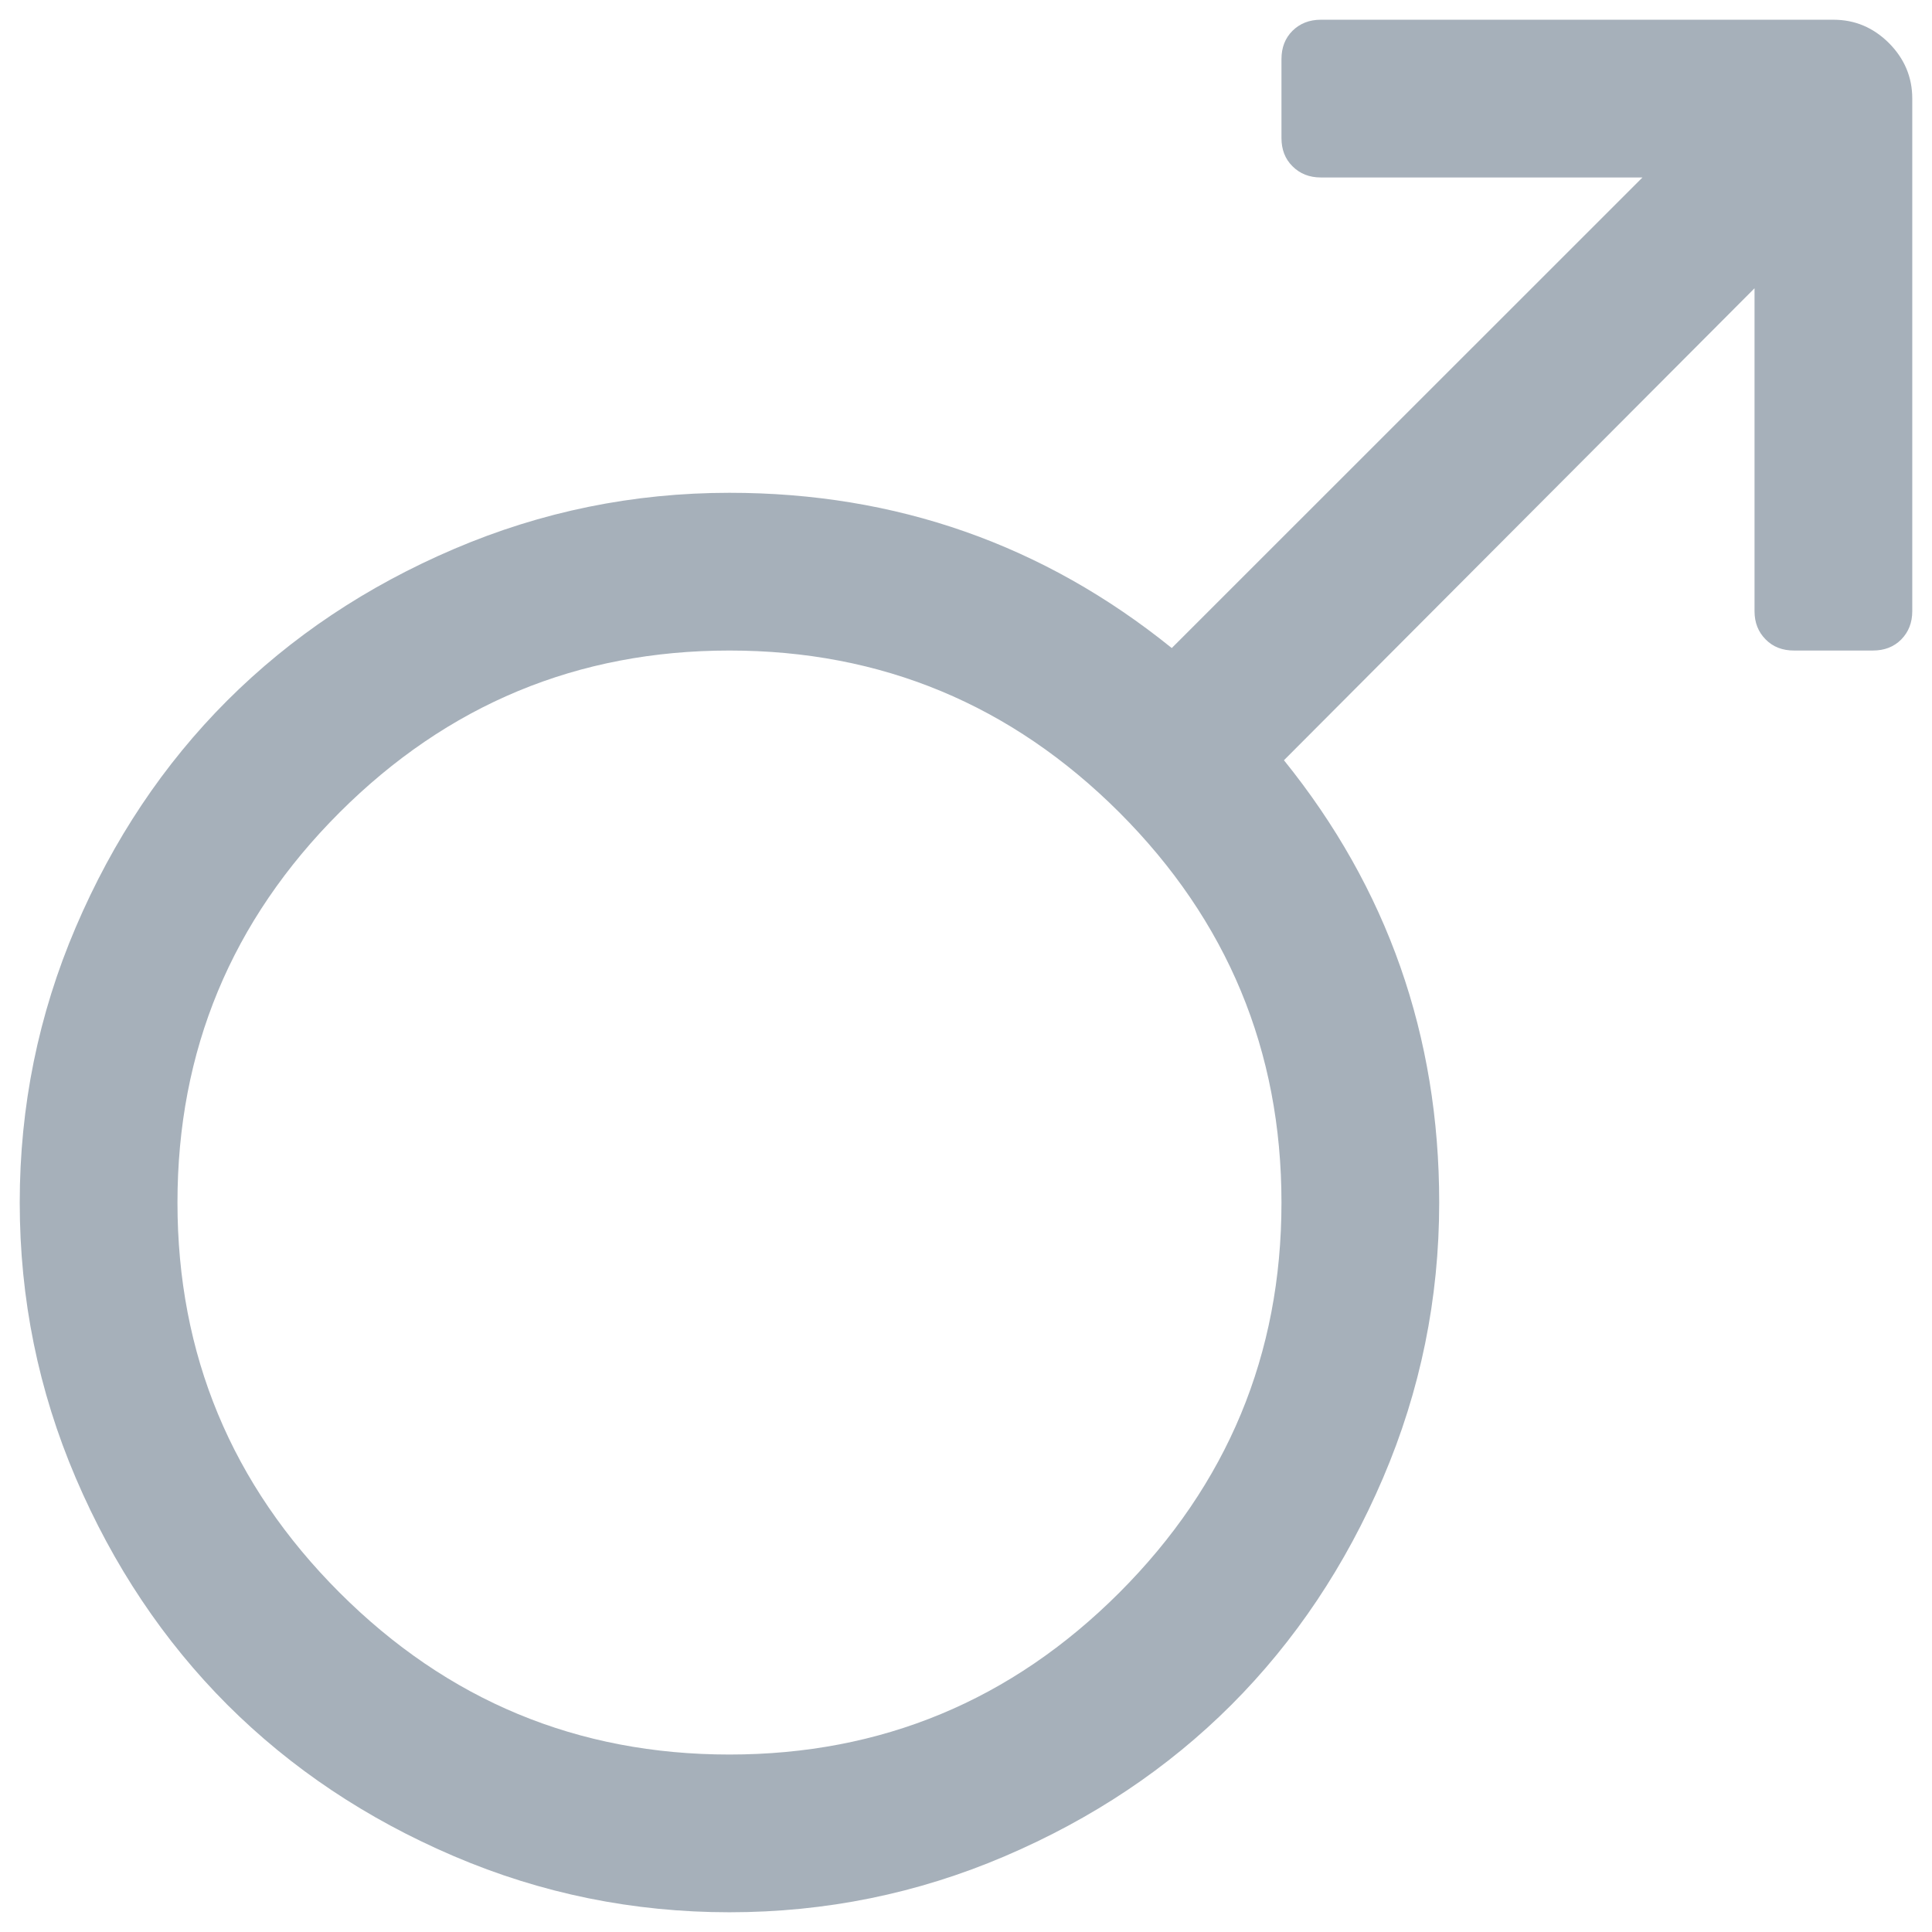 <svg width="14" height="14" viewBox="0 0 14 14" fill="none" xmlns="http://www.w3.org/2000/svg">
<path d="M13.286 0.143C13.441 0.143 13.574 0.199 13.688 0.312C13.801 0.426 13.857 0.56 13.857 0.714V4.429C13.857 4.512 13.83 4.58 13.777 4.634C13.723 4.688 13.655 4.714 13.571 4.714H13C12.917 4.714 12.848 4.688 12.795 4.634C12.741 4.58 12.714 4.512 12.714 4.429V2.089L9.304 5.509C10.054 6.438 10.429 7.506 10.429 8.714C10.429 9.411 10.293 10.076 10.022 10.71C9.751 11.344 9.385 11.891 8.924 12.353C8.463 12.814 7.915 13.18 7.281 13.451C6.647 13.722 5.982 13.857 5.286 13.857C4.589 13.857 3.924 13.722 3.29 13.451C2.656 13.18 2.109 12.814 1.647 12.353C1.186 11.891 0.82 11.344 0.549 10.71C0.278 10.076 0.143 9.411 0.143 8.714C0.143 8.018 0.278 7.353 0.549 6.719C0.82 6.085 1.186 5.537 1.647 5.076C2.109 4.615 2.656 4.249 3.29 3.978C3.924 3.707 4.589 3.571 5.286 3.571C6.494 3.571 7.562 3.946 8.491 4.696L11.902 1.286H9.571C9.488 1.286 9.42 1.259 9.366 1.205C9.312 1.152 9.286 1.083 9.286 1V0.429C9.286 0.345 9.312 0.277 9.366 0.223C9.42 0.17 9.488 0.143 9.571 0.143H13.286ZM5.286 12.714C6.387 12.714 7.329 12.323 8.112 11.54C8.894 10.757 9.286 9.815 9.286 8.714C9.286 7.613 8.894 6.671 8.112 5.888C7.329 5.106 6.387 4.714 5.286 4.714C4.185 4.714 3.243 5.106 2.46 5.888C1.677 6.671 1.286 7.613 1.286 8.714C1.286 9.815 1.677 10.757 2.46 11.54C3.243 12.323 4.185 12.714 5.286 12.714Z" fill="#A6B0BA"/>
</svg>
